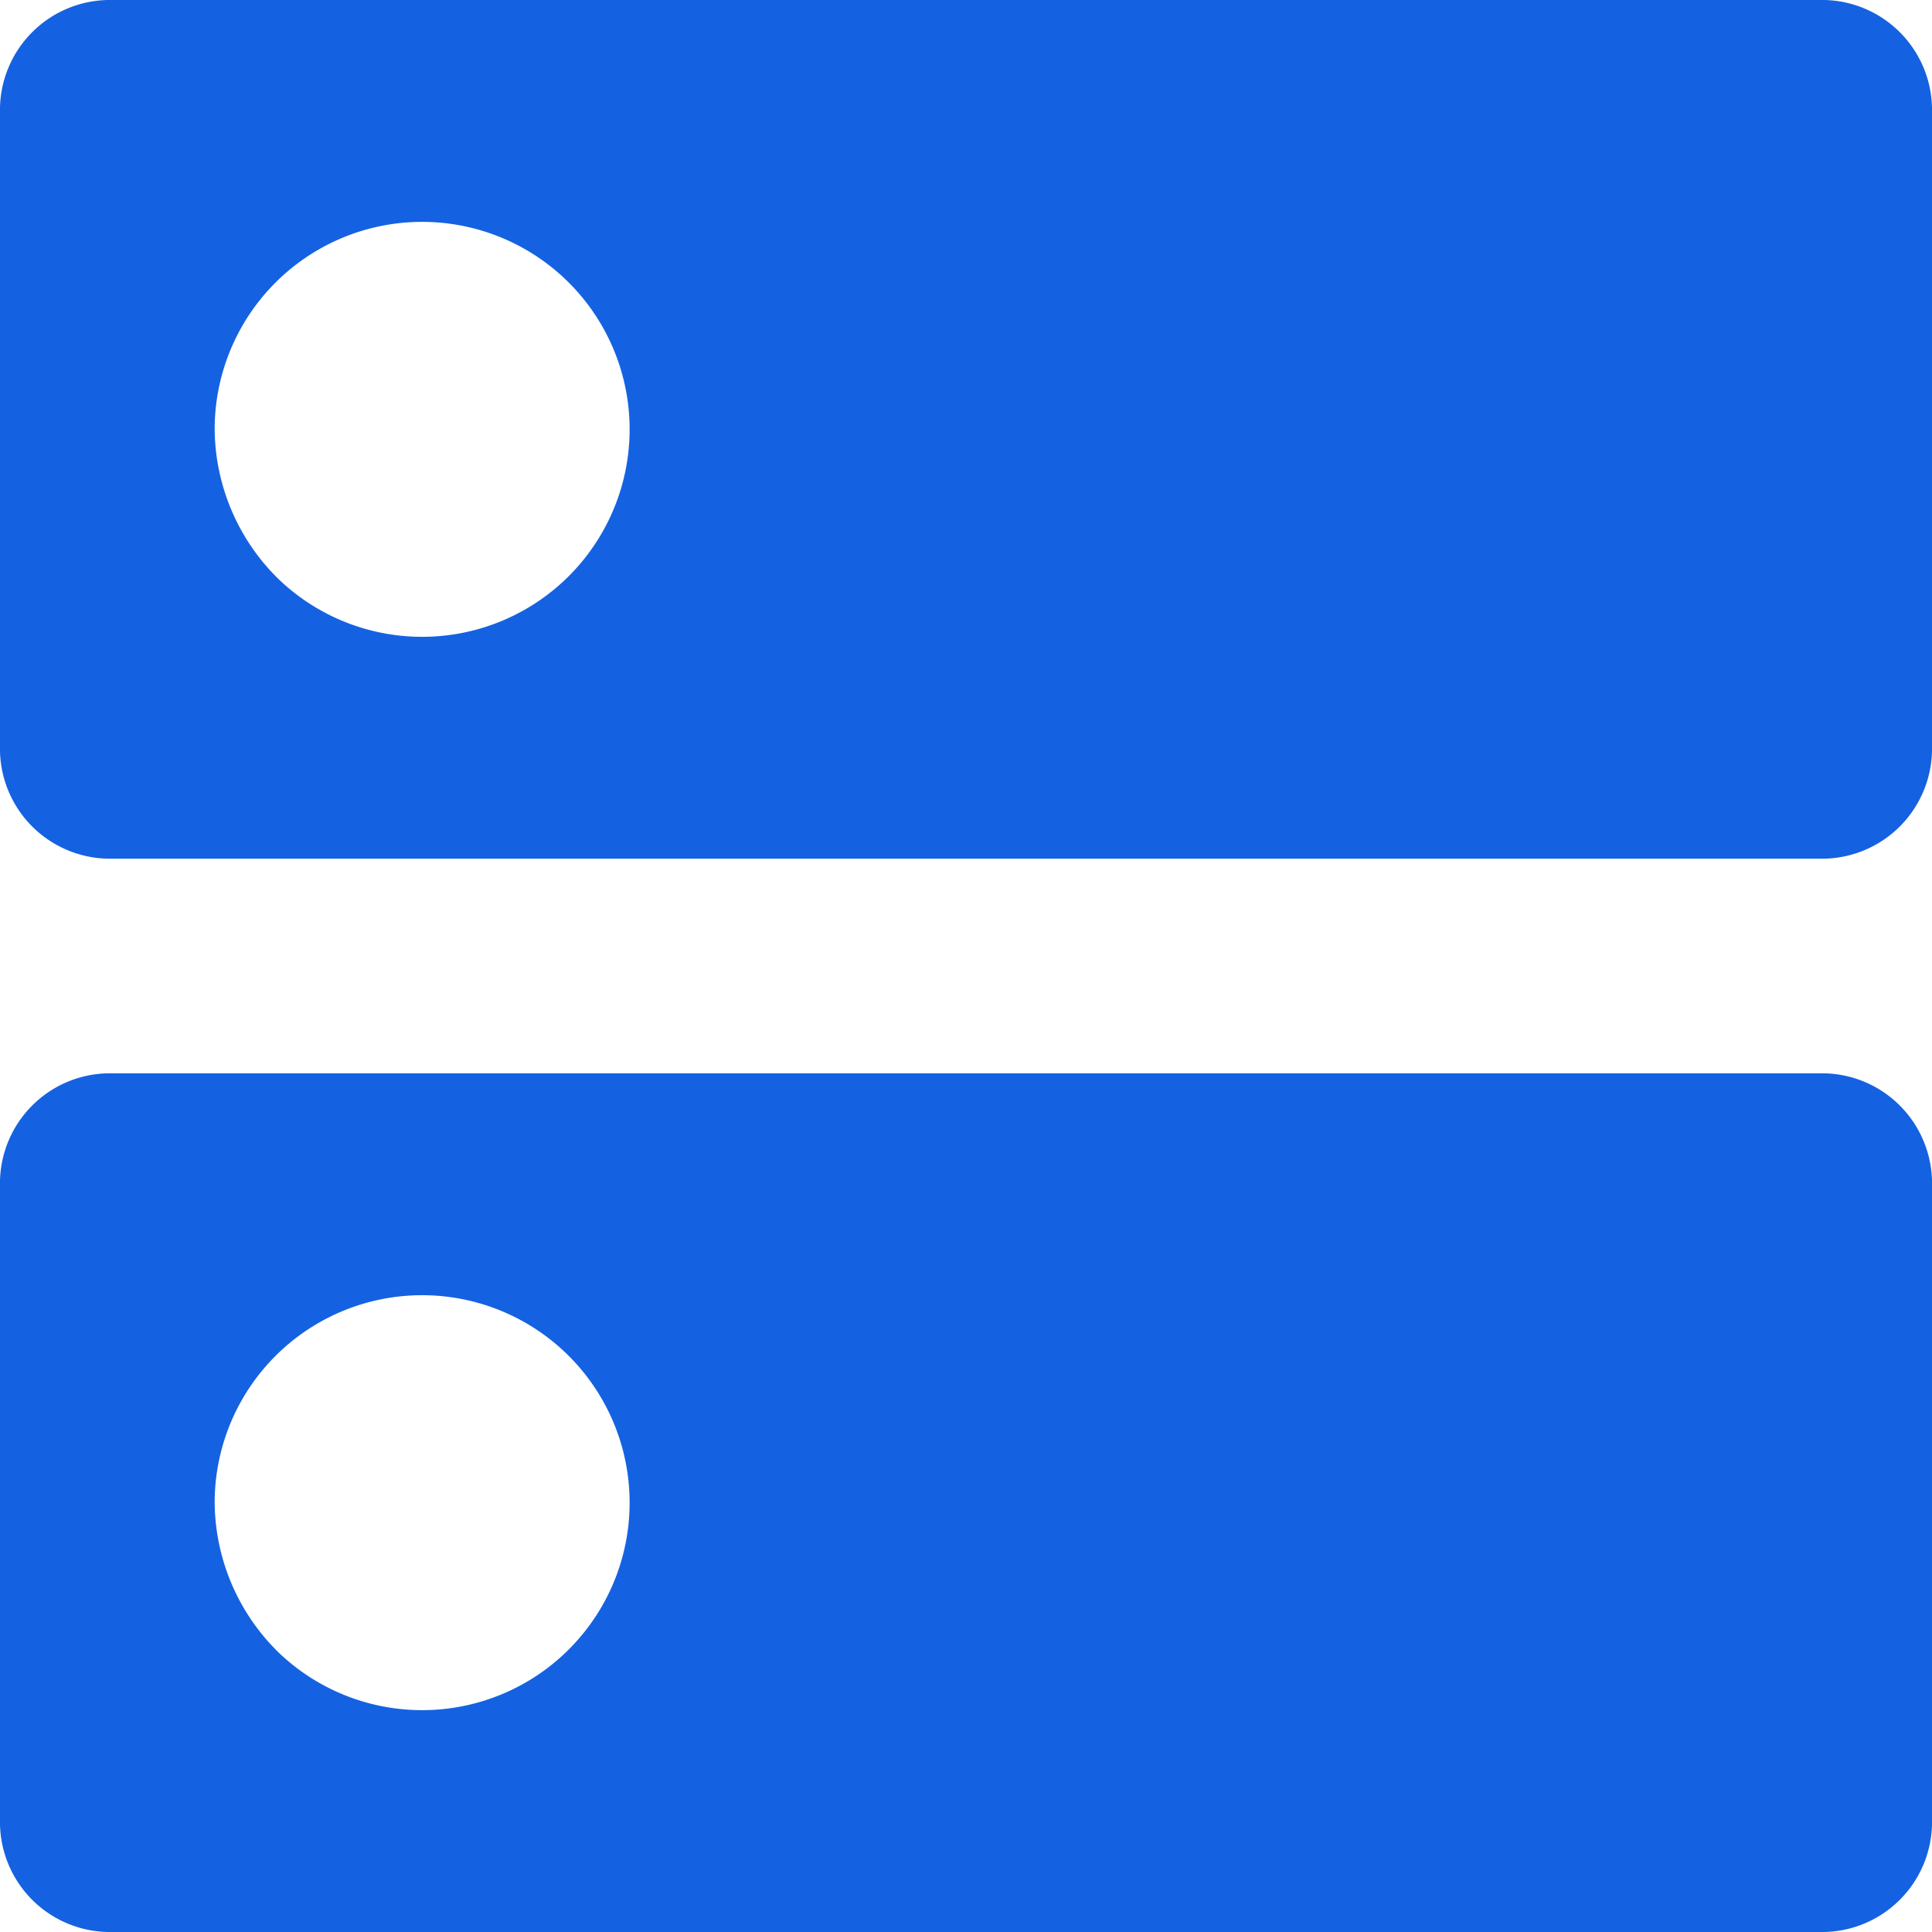 <svg xmlns="http://www.w3.org/2000/svg" width="18" height="18" viewBox="0 0 18 18"><path d="M500.5,1046a1.025,1.025,0,0,1,1,1v6a1.025,1.025,0,0,1-1,1h-16a1.025,1.025,0,0,1-1-1v-6a1.025,1.025,0,0,1,1-1Zm0,10a1.025,1.025,0,0,1,1,1v6a1.025,1.025,0,0,1-1,1h-16a1.025,1.025,0,0,1-1-1v-6a1.025,1.025,0,0,1,1-1Zm-14.4-4.6a1.933,1.933,0,1,0-.6-1.4A1.974,1.974,0,0,0,486.1,1051.4Zm0,10a1.933,1.933,0,1,0-.6-1.4A1.974,1.974,0,0,0,486.1,1061.4Z" transform="translate(-483.5 -1046)" fill="#1462e1"/></svg>